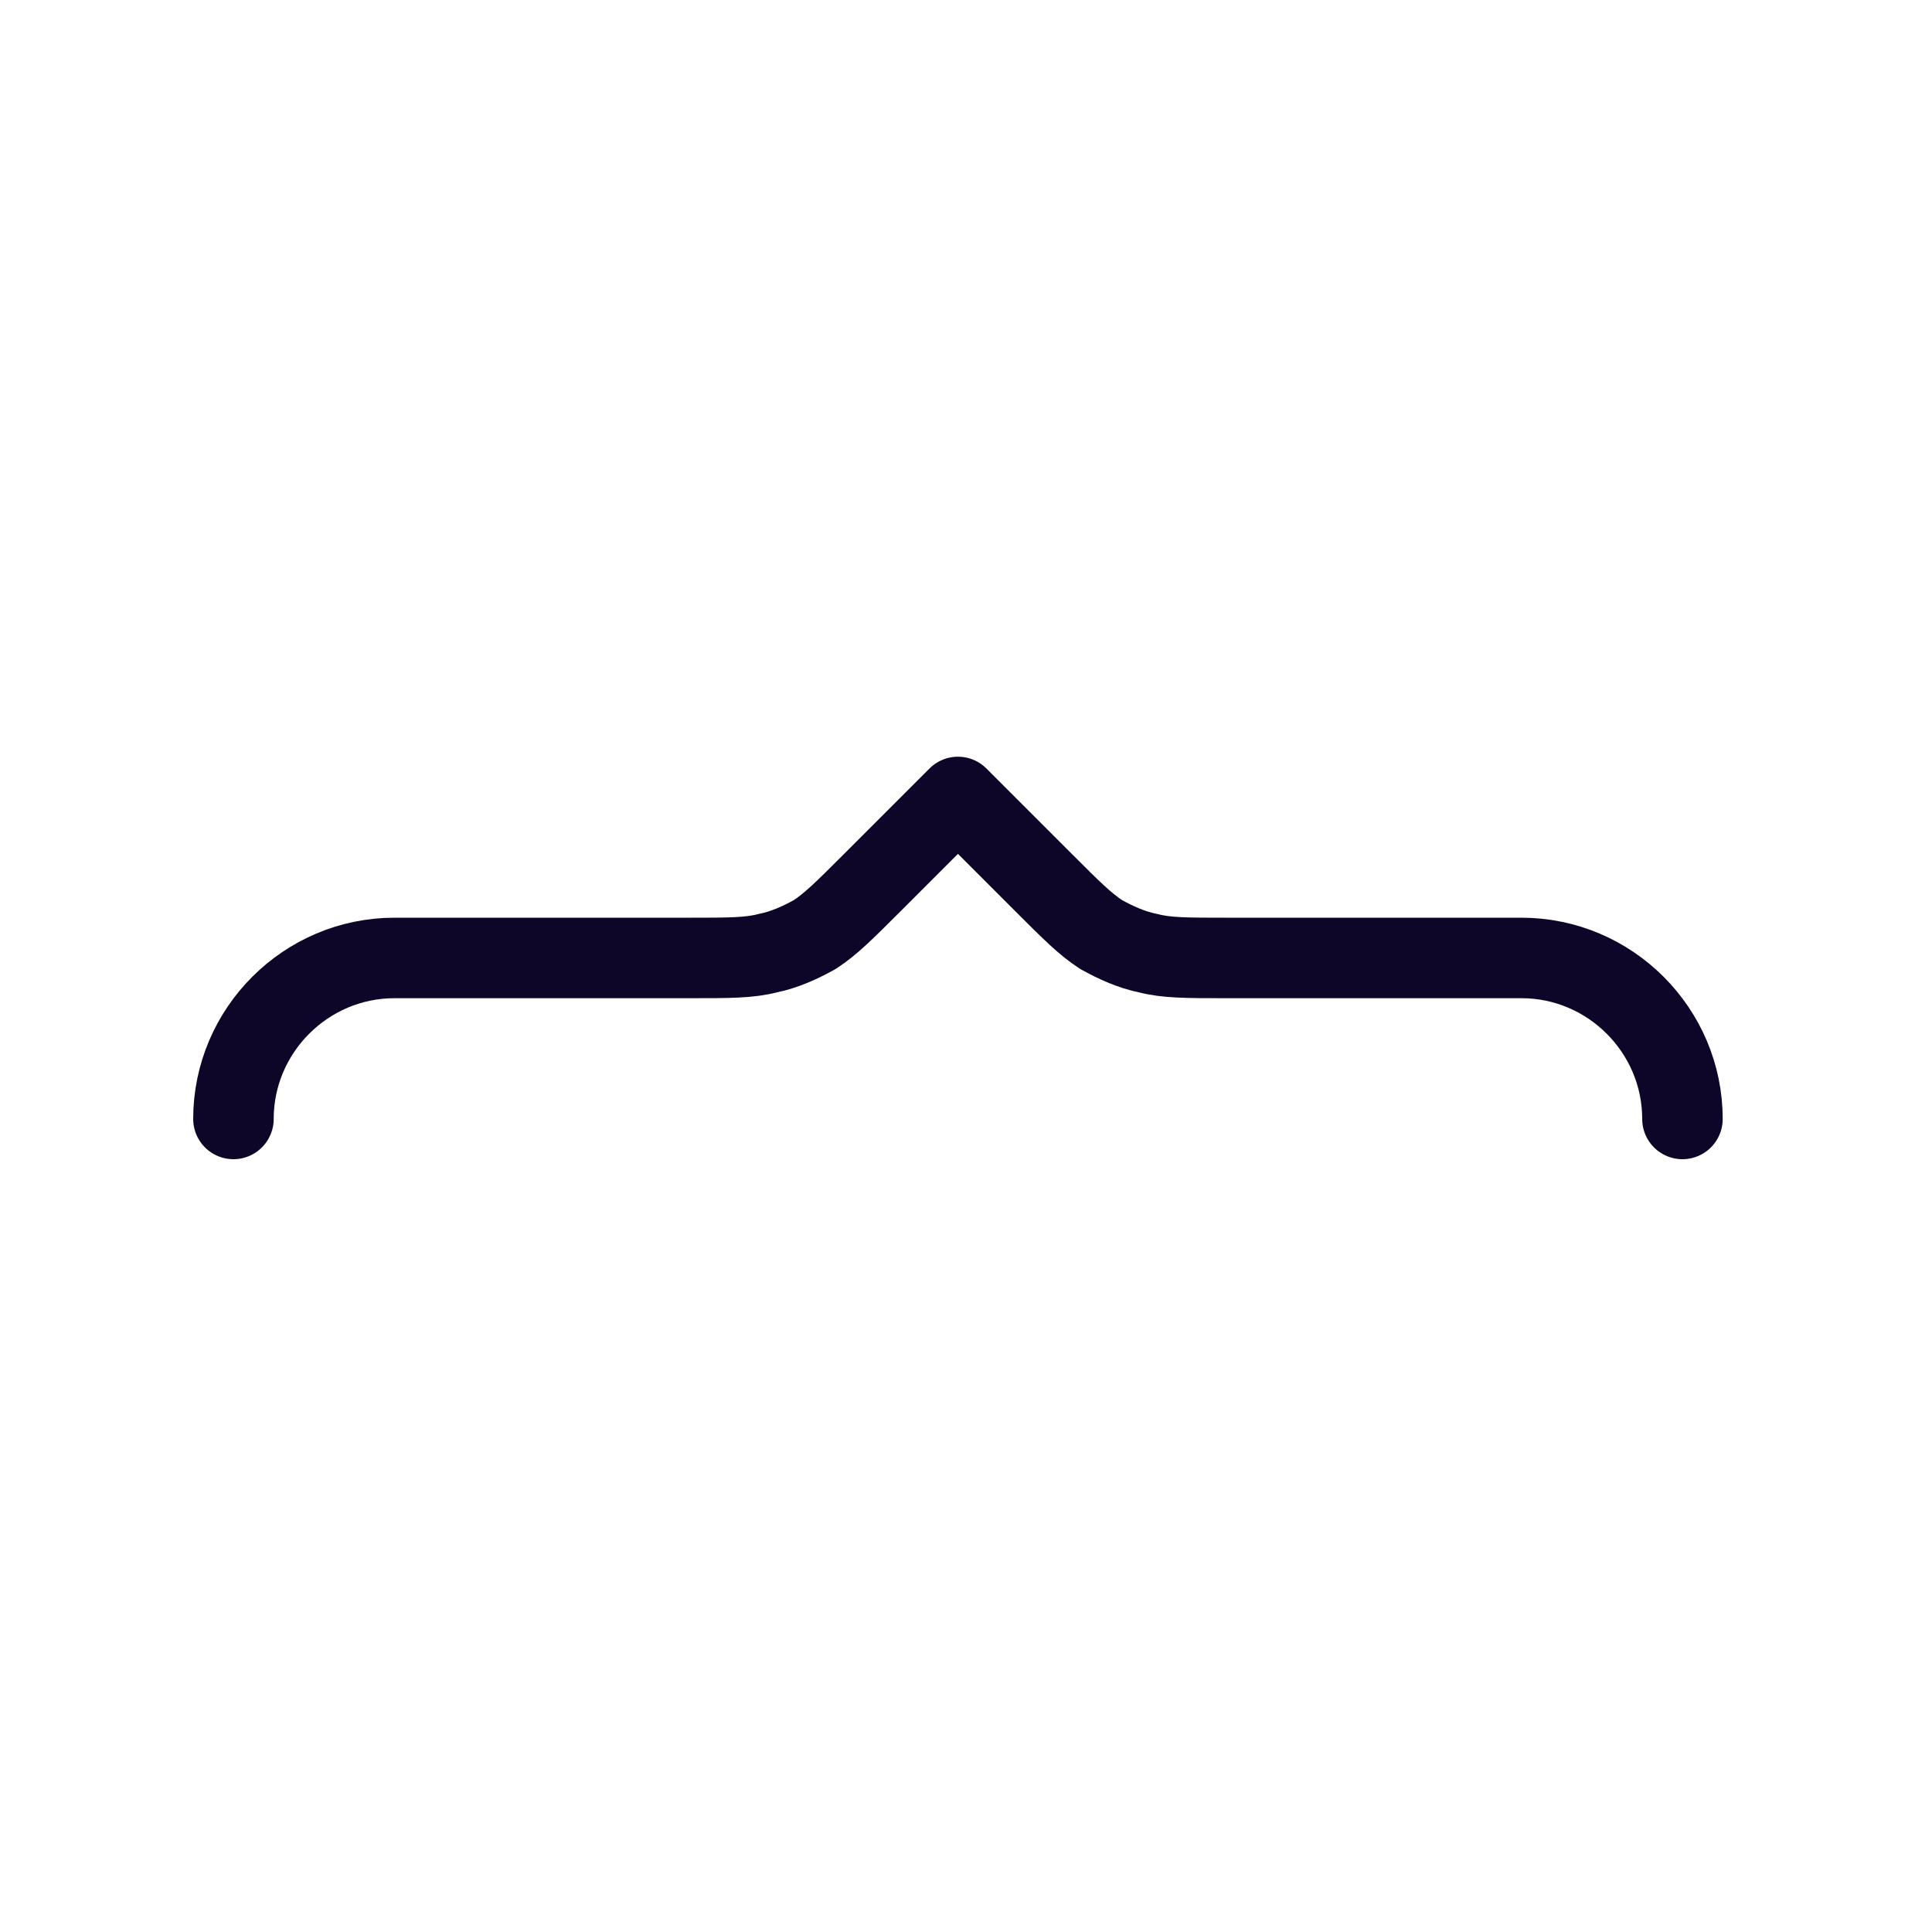 <?xml version="1.0" encoding="UTF-8"?>
<svg viewBox="0 0 24 24" xmlns="http://www.w3.org/2000/svg">
<g class="layer">
<title>Layer 1</title>
<path transform="rotate(-90 11.9 11.9)" d="m9.9 20.9c1.1 0 2-0.9 2-2v-3.67c0-0.49 0-0.74 0.06-0.97 0.04-0.2 0.13-0.4 0.23-0.58 0.13-0.2 0.3-0.37 0.65-0.72l1.06-1.06-1.06-1.06c-0.35-0.35-0.52-0.52-0.65-0.72-0.1-0.18-0.19-0.38-0.23-0.58-0.06-0.23-0.06-0.48-0.06-0.97v-3.67c0-1.1-0.9-2-2-2" fill="none" stroke="#0D0628" stroke-linecap="round" stroke-linejoin="round" stroke-width="1"/>
</g>
</svg>

